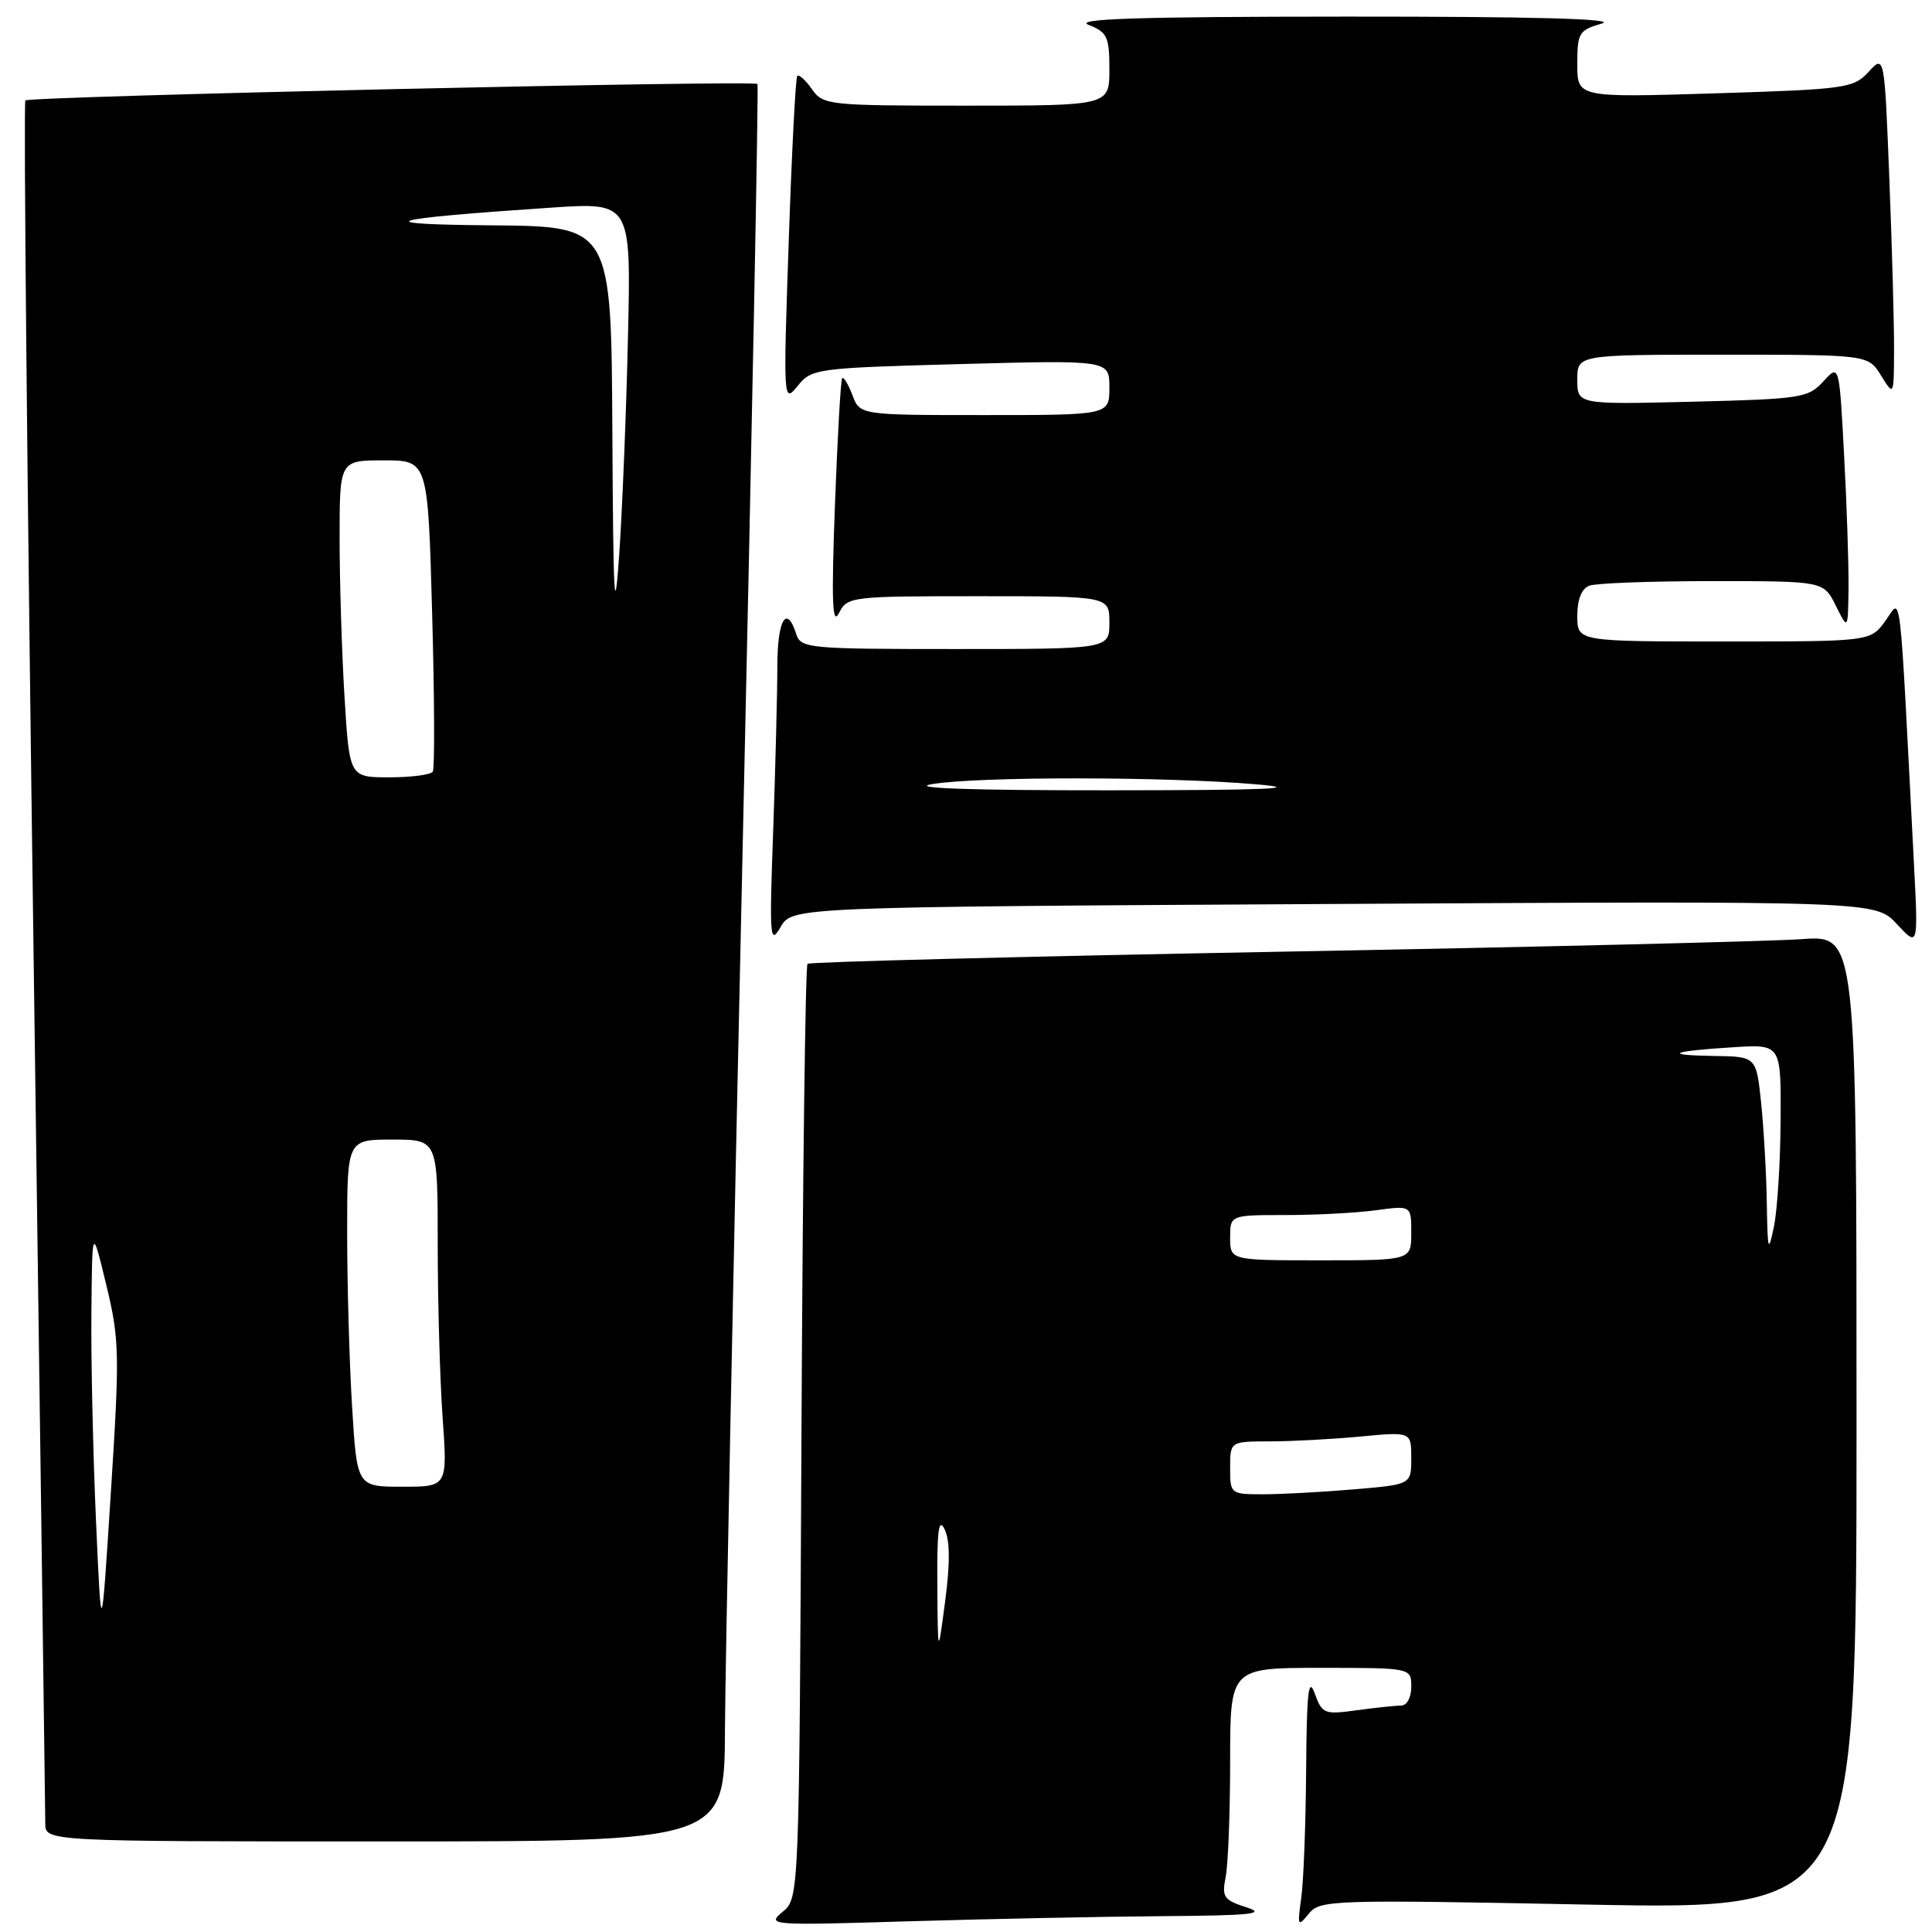 <?xml version="1.0" encoding="UTF-8" standalone="no"?>
<!DOCTYPE svg PUBLIC "-//W3C//DTD SVG 1.1//EN" "http://www.w3.org/Graphics/SVG/1.1/DTD/svg11.dtd" >
<svg xmlns="http://www.w3.org/2000/svg" xmlns:xlink="http://www.w3.org/1999/xlink" version="1.1" viewBox="0 0 256 256">
 <g >
 <path fill="currentColor"
d=" M 154.00 253.90 C 165.81 253.82 167.88 253.60 165.16 252.73 C 162.14 251.76 161.88 251.37 162.41 248.70 C 162.73 247.08 163.00 240.18 163.00 233.38 C 163.00 221.00 163.00 221.00 175.00 221.00 C 187.00 221.00 187.00 221.00 187.00 223.50 C 187.00 224.94 186.42 226.00 185.64 226.00 C 184.89 226.00 182.25 226.28 179.76 226.62 C 175.47 227.21 175.19 227.10 174.20 224.37 C 173.38 222.10 173.14 224.23 173.07 234.50 C 173.02 241.65 172.73 249.30 172.42 251.50 C 171.90 255.23 171.96 255.37 173.41 253.59 C 174.90 251.75 176.27 251.70 210.48 252.37 C 246.00 253.05 246.00 253.05 246.00 188.49 C 246.00 123.92 246.00 123.92 238.75 124.44 C 234.76 124.73 203.60 125.49 169.50 126.11 C 135.40 126.74 107.28 127.46 107.00 127.71 C 106.72 127.96 106.36 155.92 106.20 189.83 C 105.90 251.50 105.90 251.50 103.70 253.33 C 101.56 255.11 101.99 255.14 120.50 254.58 C 130.95 254.27 146.03 253.96 154.00 253.90 Z  M 96.06 229.25 C 96.10 221.14 97.15 168.83 98.39 113.00 C 99.64 57.17 100.53 11.33 100.37 11.13 C 99.97 10.60 3.91 12.76 3.36 13.31 C 3.11 13.56 3.60 64.49 4.45 126.49 C 5.30 188.49 6.00 240.29 6.00 241.61 C 6.00 244.00 6.00 244.00 51.00 244.00 C 96.00 244.00 96.00 244.00 96.06 229.25 Z  M 176.73 119.78 C 248.50 119.38 248.50 119.38 251.34 122.44 C 254.18 125.50 254.18 125.50 253.61 114.50 C 251.62 76.10 252.00 79.28 249.81 82.29 C 247.83 85.00 247.83 85.00 228.42 85.00 C 209.00 85.00 209.00 85.00 209.00 81.61 C 209.00 79.44 209.57 78.00 210.58 77.61 C 211.45 77.27 218.80 77.00 226.90 77.00 C 241.64 77.00 241.64 77.00 243.25 80.25 C 244.87 83.50 244.87 83.50 244.94 77.91 C 244.97 74.83 244.71 66.90 244.35 60.27 C 243.71 48.23 243.71 48.23 241.60 50.54 C 239.61 52.73 238.67 52.87 224.25 53.23 C 209.00 53.60 209.00 53.60 209.00 50.30 C 209.00 47.00 209.00 47.00 228.27 47.00 C 247.54 47.00 247.54 47.00 249.24 49.75 C 250.95 52.50 250.95 52.50 250.97 46.41 C 250.99 43.06 250.71 32.88 250.35 23.78 C 249.70 7.24 249.70 7.24 247.60 9.52 C 245.60 11.69 244.60 11.83 227.25 12.37 C 209.00 12.93 209.00 12.93 209.00 8.50 C 209.00 4.35 209.21 4.00 212.25 3.12 C 214.42 2.49 203.16 2.19 178.50 2.20 C 150.83 2.21 142.19 2.49 144.25 3.30 C 146.72 4.27 147.00 4.88 147.00 9.19 C 147.00 14.00 147.00 14.00 128.06 14.00 C 109.70 14.00 109.07 13.93 107.58 11.81 C 106.74 10.61 105.86 9.82 105.64 10.06 C 105.42 10.30 104.91 20.17 104.51 32.00 C 103.78 53.27 103.80 53.47 105.69 51.14 C 107.55 48.84 108.11 48.76 127.30 48.24 C 147.00 47.71 147.00 47.71 147.00 51.35 C 147.00 55.00 147.00 55.00 130.48 55.00 C 113.95 55.00 113.95 55.00 112.95 52.36 C 112.40 50.91 111.79 49.90 111.59 50.11 C 111.40 50.33 110.97 57.92 110.63 67.00 C 110.16 79.71 110.28 82.98 111.16 81.25 C 112.28 79.05 112.67 79.00 129.65 79.00 C 147.00 79.00 147.00 79.00 147.00 82.50 C 147.00 86.00 147.00 86.00 126.57 86.00 C 107.01 86.00 106.11 85.91 105.50 84.00 C 104.23 80.01 103.00 82.14 103.00 88.34 C 103.00 91.83 102.75 101.62 102.45 110.09 C 101.94 124.29 102.01 125.29 103.43 122.84 C 104.97 120.18 104.97 120.18 176.73 119.78 Z  M 124.20 210.00 C 124.15 202.75 124.38 201.01 125.17 202.65 C 125.88 204.10 125.90 207.16 125.24 212.15 C 124.27 219.50 124.27 219.50 124.20 210.00 Z  M 163.00 194.50 C 163.00 191.00 163.00 191.00 168.25 190.99 C 171.14 190.99 176.54 190.70 180.25 190.35 C 187.00 189.71 187.00 189.71 187.00 193.21 C 187.00 196.71 187.00 196.71 179.35 197.35 C 175.14 197.71 169.74 198.00 167.35 198.00 C 163.05 198.00 163.00 197.96 163.00 194.50 Z  M 163.00 164.00 C 163.00 161.00 163.00 161.00 170.36 161.00 C 174.41 161.00 179.81 160.71 182.36 160.36 C 187.00 159.73 187.00 159.73 187.00 163.36 C 187.00 167.00 187.00 167.00 175.00 167.00 C 163.00 167.00 163.00 167.00 163.00 164.00 Z  M 234.11 159.40 C 234.05 155.49 233.71 149.53 233.36 146.15 C 232.72 140.00 232.72 140.00 227.11 139.92 C 220.18 139.82 221.43 139.27 229.75 138.76 C 236.00 138.37 236.00 138.37 235.94 148.44 C 235.91 153.97 235.51 160.30 235.06 162.50 C 234.31 166.13 234.22 165.84 234.11 159.40 Z  M 12.72 201.50 C 12.33 192.70 12.05 180.32 12.11 174.00 C 12.21 162.50 12.21 162.50 14.08 170.25 C 15.83 177.47 15.87 179.32 14.69 197.75 C 13.43 217.50 13.43 217.50 12.72 201.50 Z  M 46.65 186.34 C 46.29 180.48 46.00 170.13 46.00 163.34 C 46.00 151.00 46.00 151.00 52.00 151.00 C 58.00 151.00 58.00 151.00 58.00 164.85 C 58.00 172.46 58.29 182.81 58.65 187.85 C 59.30 197.00 59.30 197.00 53.30 197.00 C 47.30 197.00 47.30 197.00 46.65 186.34 Z  M 45.65 92.34 C 45.29 86.48 45.00 77.03 45.00 71.34 C 45.00 61.00 45.00 61.00 50.85 61.00 C 56.70 61.00 56.70 61.00 57.26 81.24 C 57.57 92.37 57.61 101.82 57.35 102.24 C 57.09 102.66 54.50 103.00 51.59 103.00 C 46.30 103.00 46.30 103.00 45.65 92.34 Z  M 81.14 57.25 C 81.00 30.00 81.00 30.00 65.25 29.86 C 48.37 29.72 50.72 29.01 73.06 27.51 C 83.62 26.81 83.62 26.81 83.21 44.65 C 82.99 54.47 82.46 67.45 82.05 73.50 C 81.42 82.52 81.26 79.60 81.14 57.25 Z  M 123.50 103.90 C 129.72 102.87 154.48 102.89 166.50 103.93 C 173.05 104.49 167.73 104.71 147.00 104.72 C 128.62 104.73 120.27 104.44 123.50 103.90 Z "/>
</g>
</svg>